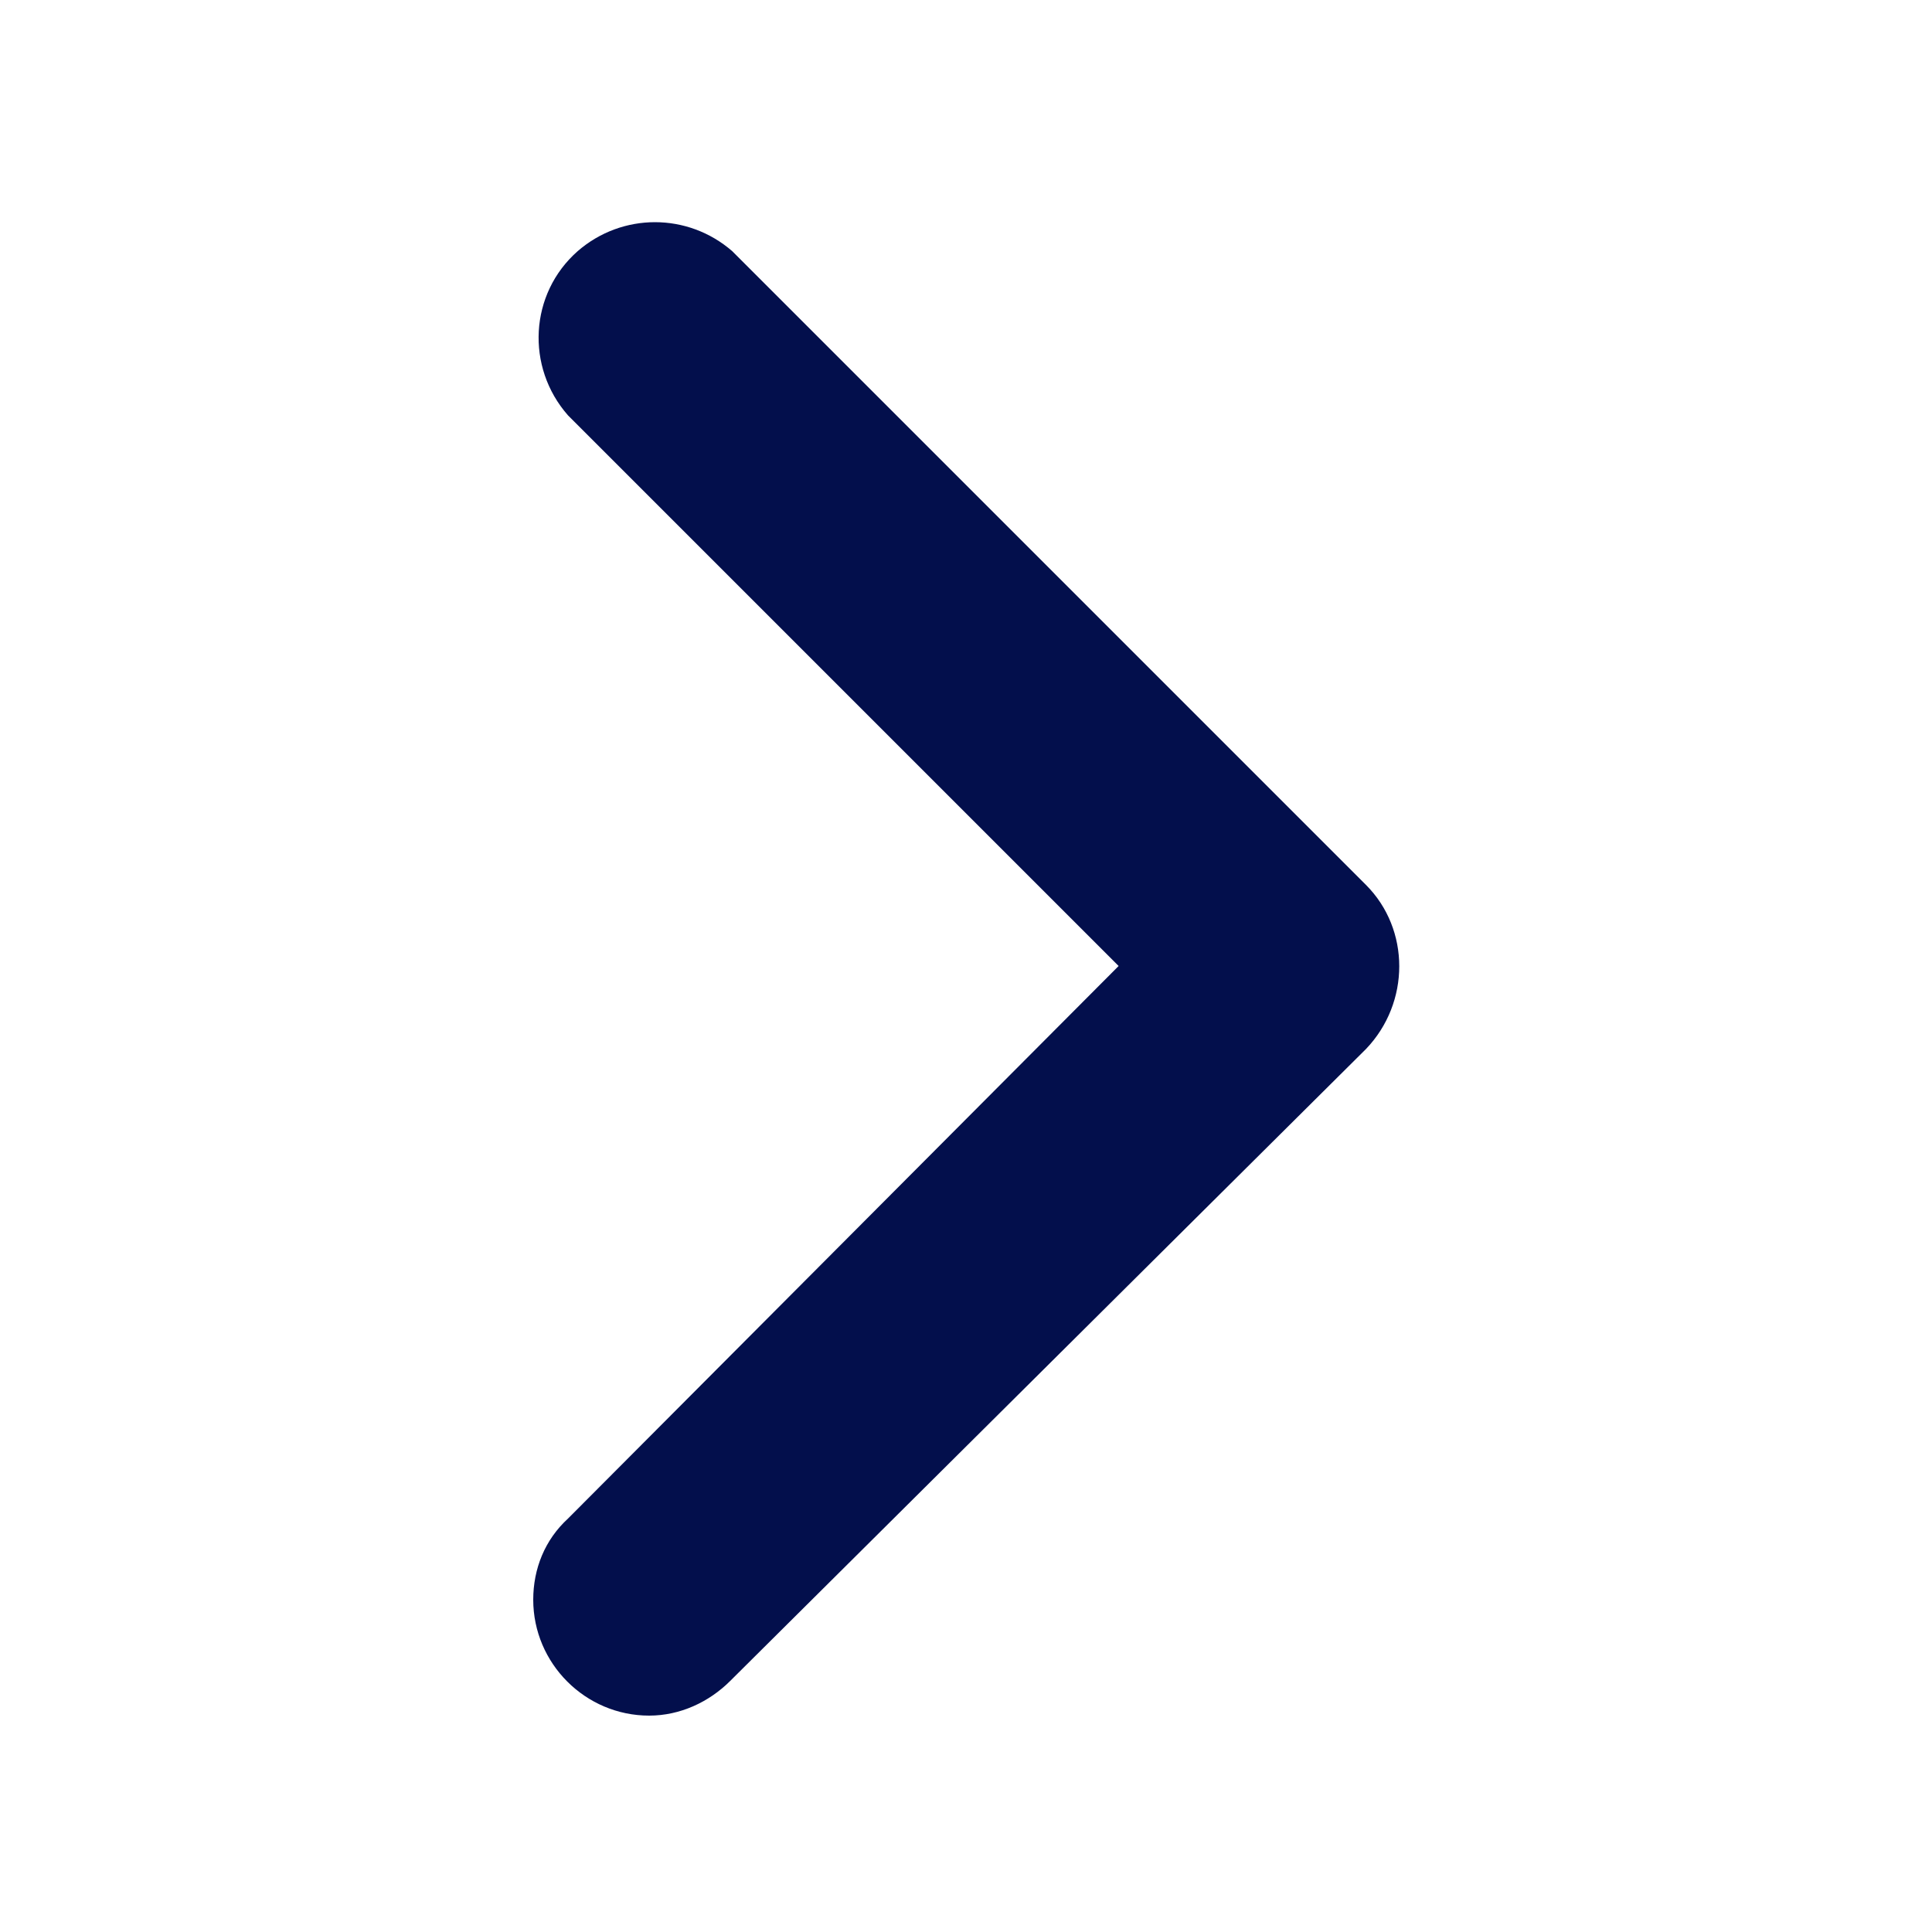 <?xml version="1.0" encoding="utf-8"?>
<!-- Generator: Adobe Illustrator 26.3.1, SVG Export Plug-In . SVG Version: 6.00 Build 0)  -->
<svg version="1.1" id="Calque_1" xmlns="http://www.w3.org/2000/svg" xmlns:xlink="http://www.w3.org/1999/xlink" x="0px" y="0px"
	 viewBox="0 0 100 100" style="enable-background:new 0 0 100 100;" xml:space="preserve">
<style type="text/css">
	.st0{fill:#030F4C;}
</style>
<g id="icone">
	<g id="croix">
		<g id="Tracé_89">
			<path class="st0" d="M33.6,88.8c-3.3,0-6-2.7-6-6c0-1.6,0.6-3.1,1.8-4.2L57.9,50L29.4,21.5c-2.2-2.5-2-6.3,0.5-8.5
				c2.3-2,5.7-2,8,0l32.8,32.8c2.3,2.3,2.3,6.1,0,8.5L37.8,87C36.7,88.1,35.2,88.8,33.6,88.8z"/>
		</g>
	</g>
</g>
</svg>
